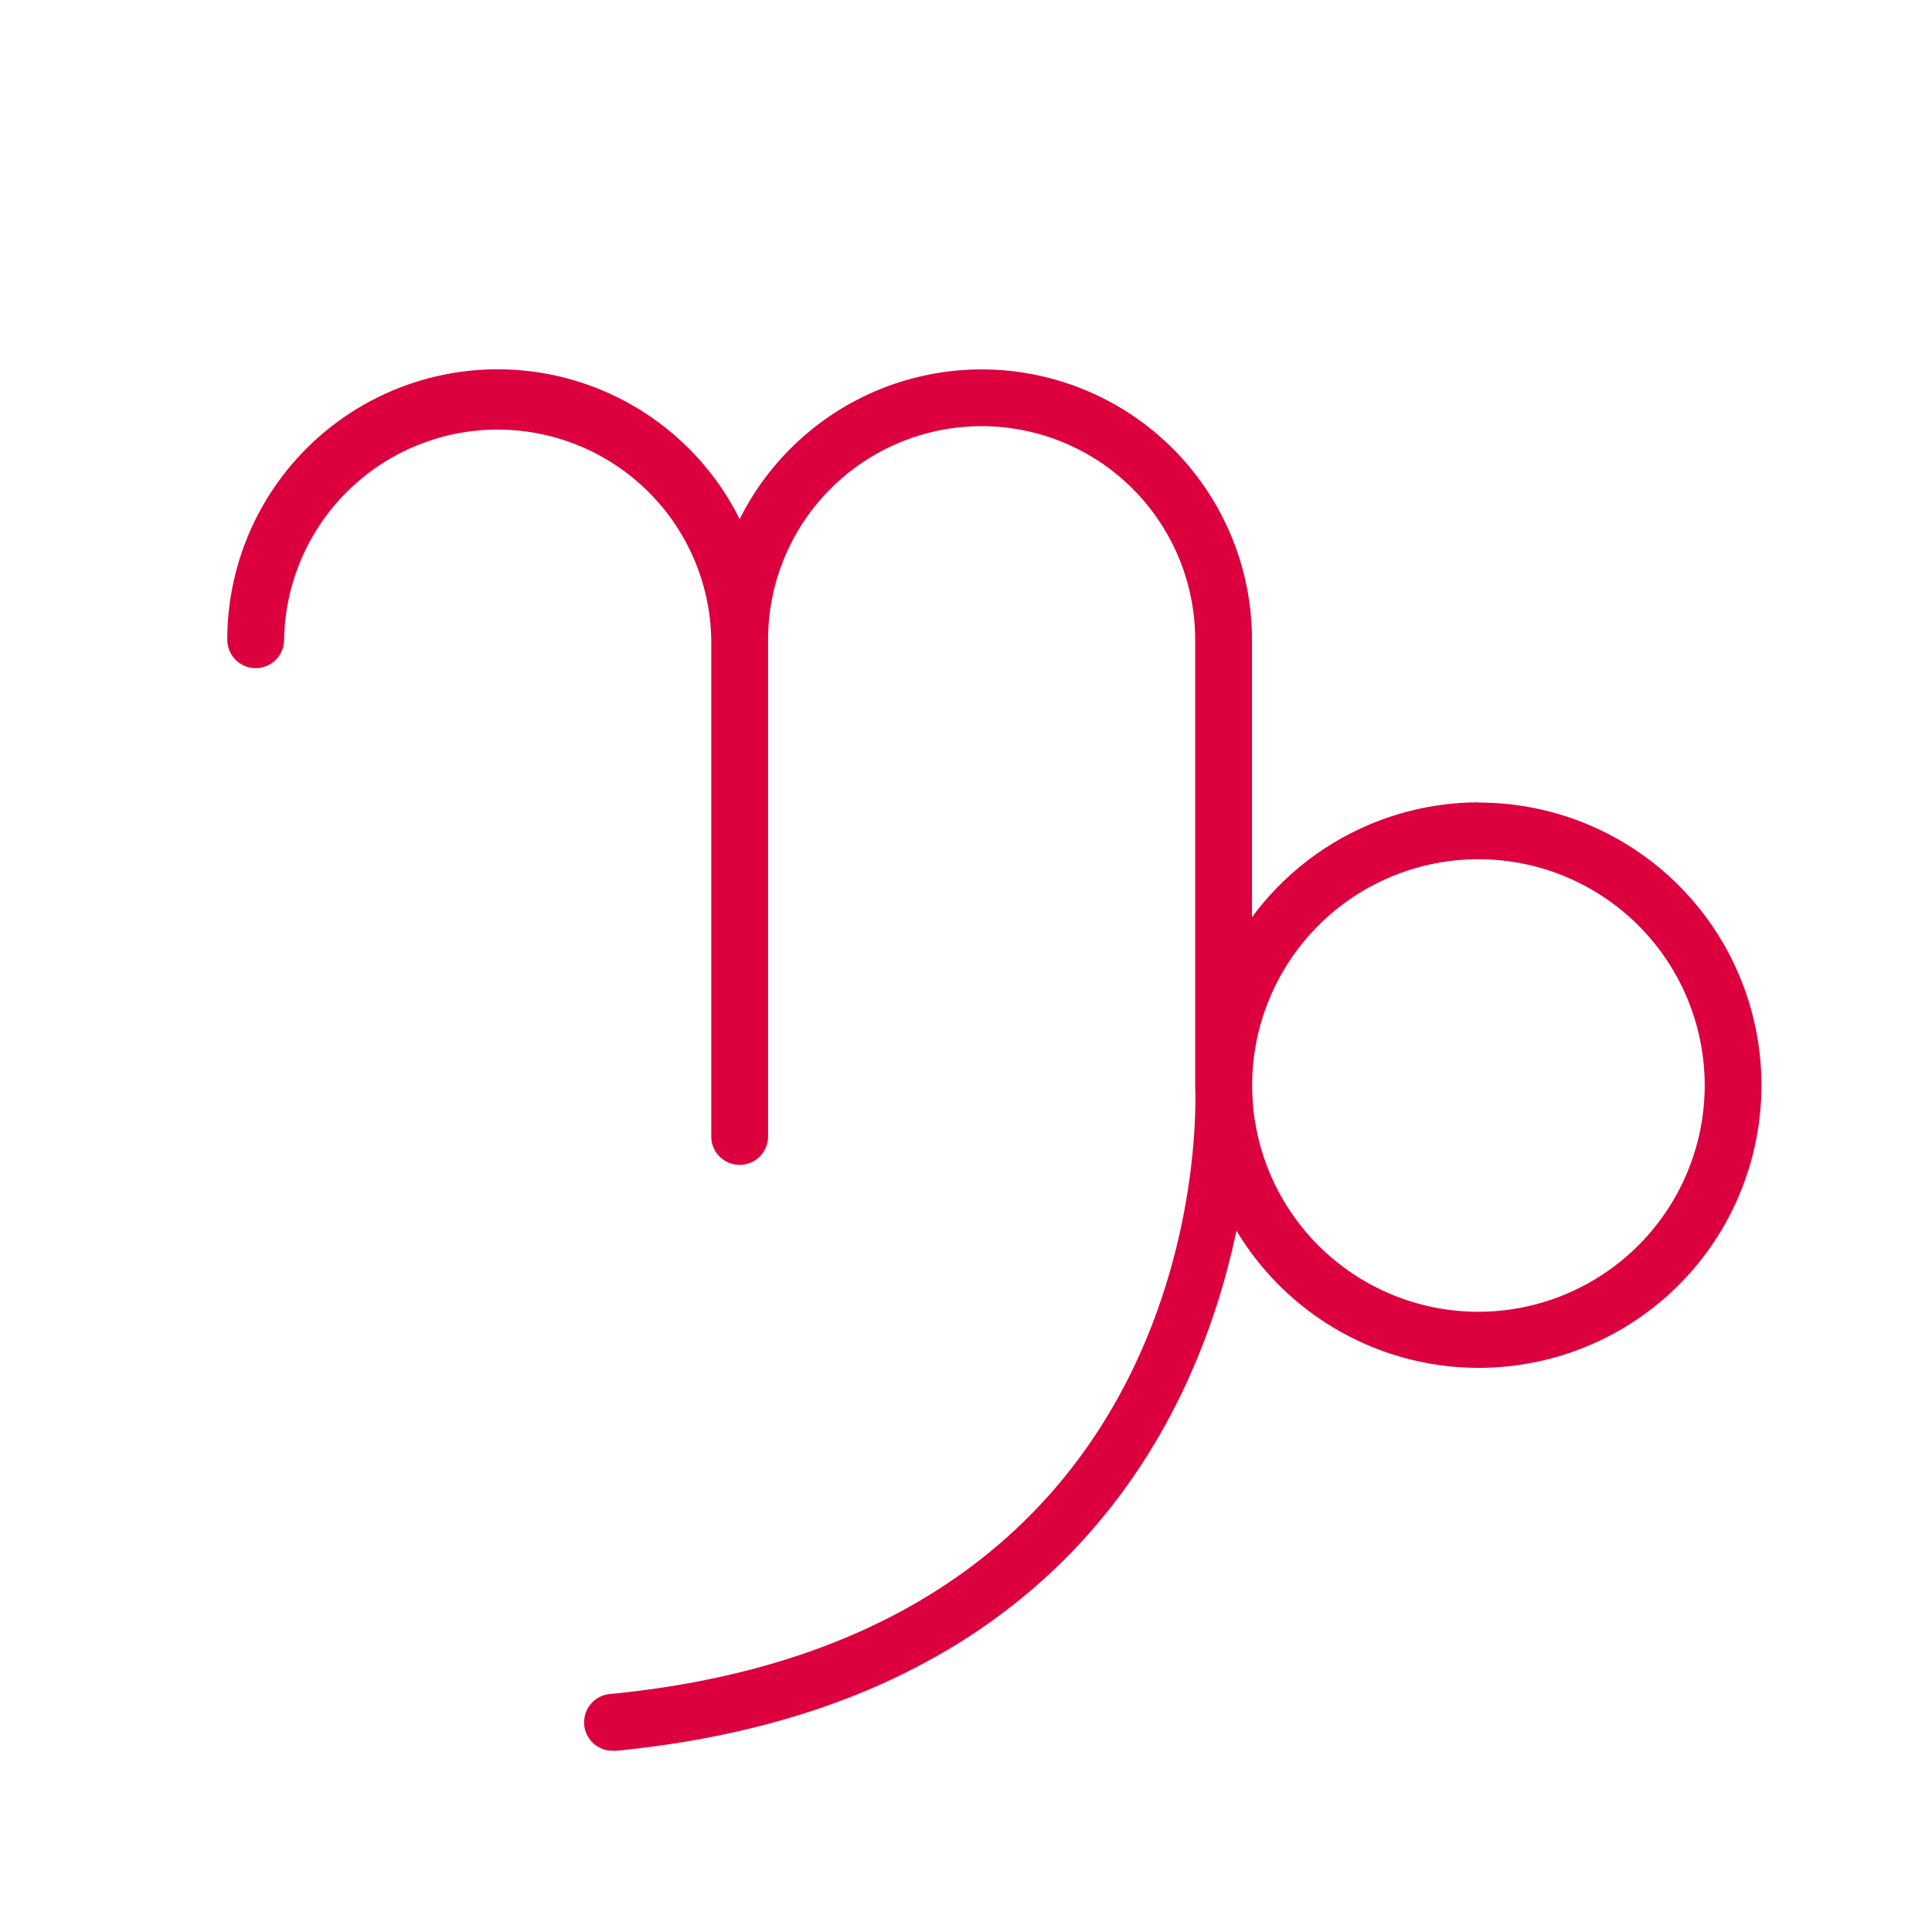 <svg xmlns="http://www.w3.org/2000/svg" width="34" height="34" viewBox="0 0 34 34"><defs><style>.a{fill:#747474;opacity:0;}.b{fill:#dc003f;}</style></defs><rect class="a" width="34" height="34"/><path class="b" d="M25.018,12.12a4.964,4.964,0,0,0-3.985,2.022V9.258a4.758,4.758,0,0,0-9.016-2.122A4.758,4.758,0,0,0,3,9.258a.5.5,0,0,0,1,0,3.759,3.759,0,0,1,7.517,0V18a.5.5,0,0,0,1,0V9.258a3.758,3.758,0,1,1,7.516,0v7.867c.018.394.309,9.647-10.277,10.685a.5.5,0,0,0,.048,1l.049,0c7.914-.777,10.233-5.948,10.907-9.152a4.974,4.974,0,1,0,4.257-7.534Zm0,8.965A3.982,3.982,0,1,1,29,17.1,3.987,3.987,0,0,1,25.018,21.085Z" transform="translate(1 2)"/></svg>